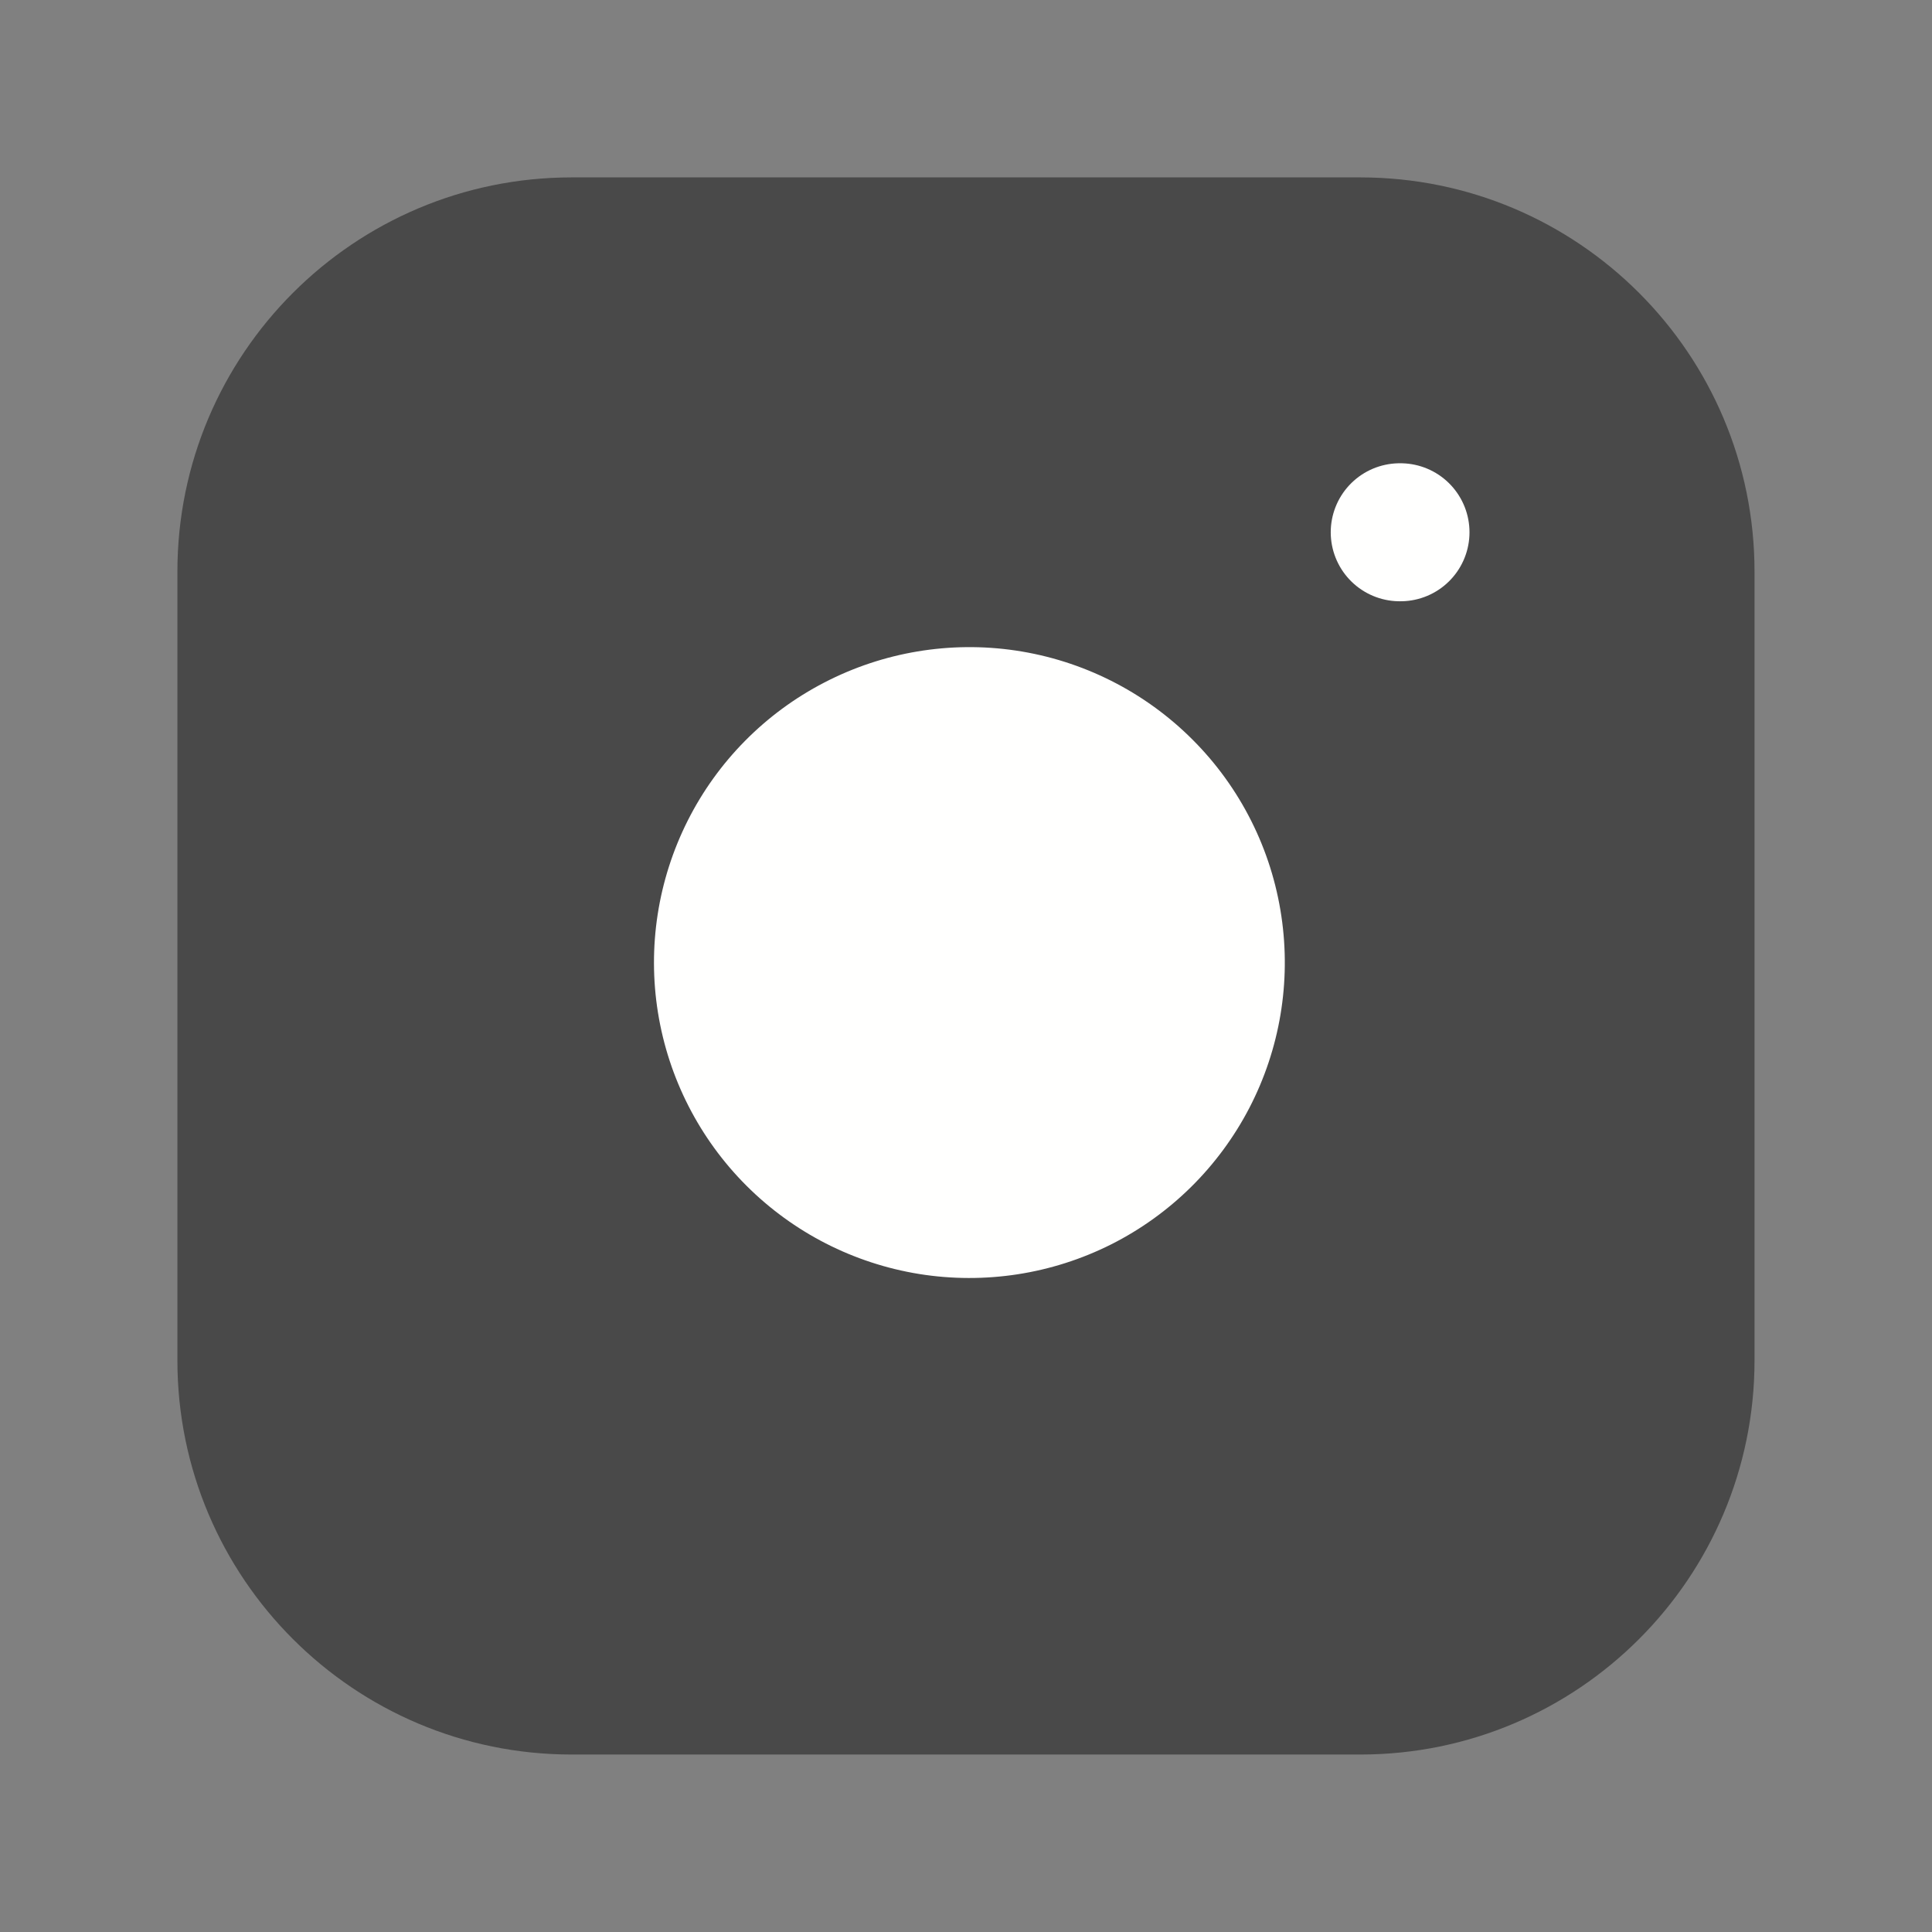 <svg width="28" height="28" viewBox="0 0 28 28" fill="none" xmlns="http://www.w3.org/2000/svg">
<rect x="0" y="0" width="28" height="28" fill="#808080" stroke="none"/>
<path d="M19.714 2.571H8.286C5.13 2.571 2.571 5.13 2.571 8.286V19.714C2.571 22.87 5.13 25.428 8.286 25.428H19.714C22.87 25.428 25.428 22.87 25.428 19.714V8.286C25.428 5.13 22.87 2.571 19.714 2.571Z" fill="#494949"/>
<path d="M18.571 13.28C18.712 14.231 18.55 15.202 18.107 16.056C17.664 16.909 16.964 17.601 16.105 18.034C15.246 18.466 14.273 18.616 13.323 18.464C12.374 18.311 11.497 17.863 10.817 17.183C10.137 16.503 9.689 15.626 9.536 14.677C9.383 13.727 9.534 12.754 9.966 11.895C10.398 11.036 11.091 10.335 11.944 9.893C12.797 9.45 13.769 9.287 14.72 9.428C15.69 9.572 16.588 10.024 17.282 10.718C17.976 11.411 18.428 12.31 18.571 13.28Z" fill="#FFFFFE"/>
<path d="M20.286 7.714H20.297" stroke="#FFFFFE" stroke-width="2" stroke-linecap="round" stroke-linejoin="round"/>
</svg>
